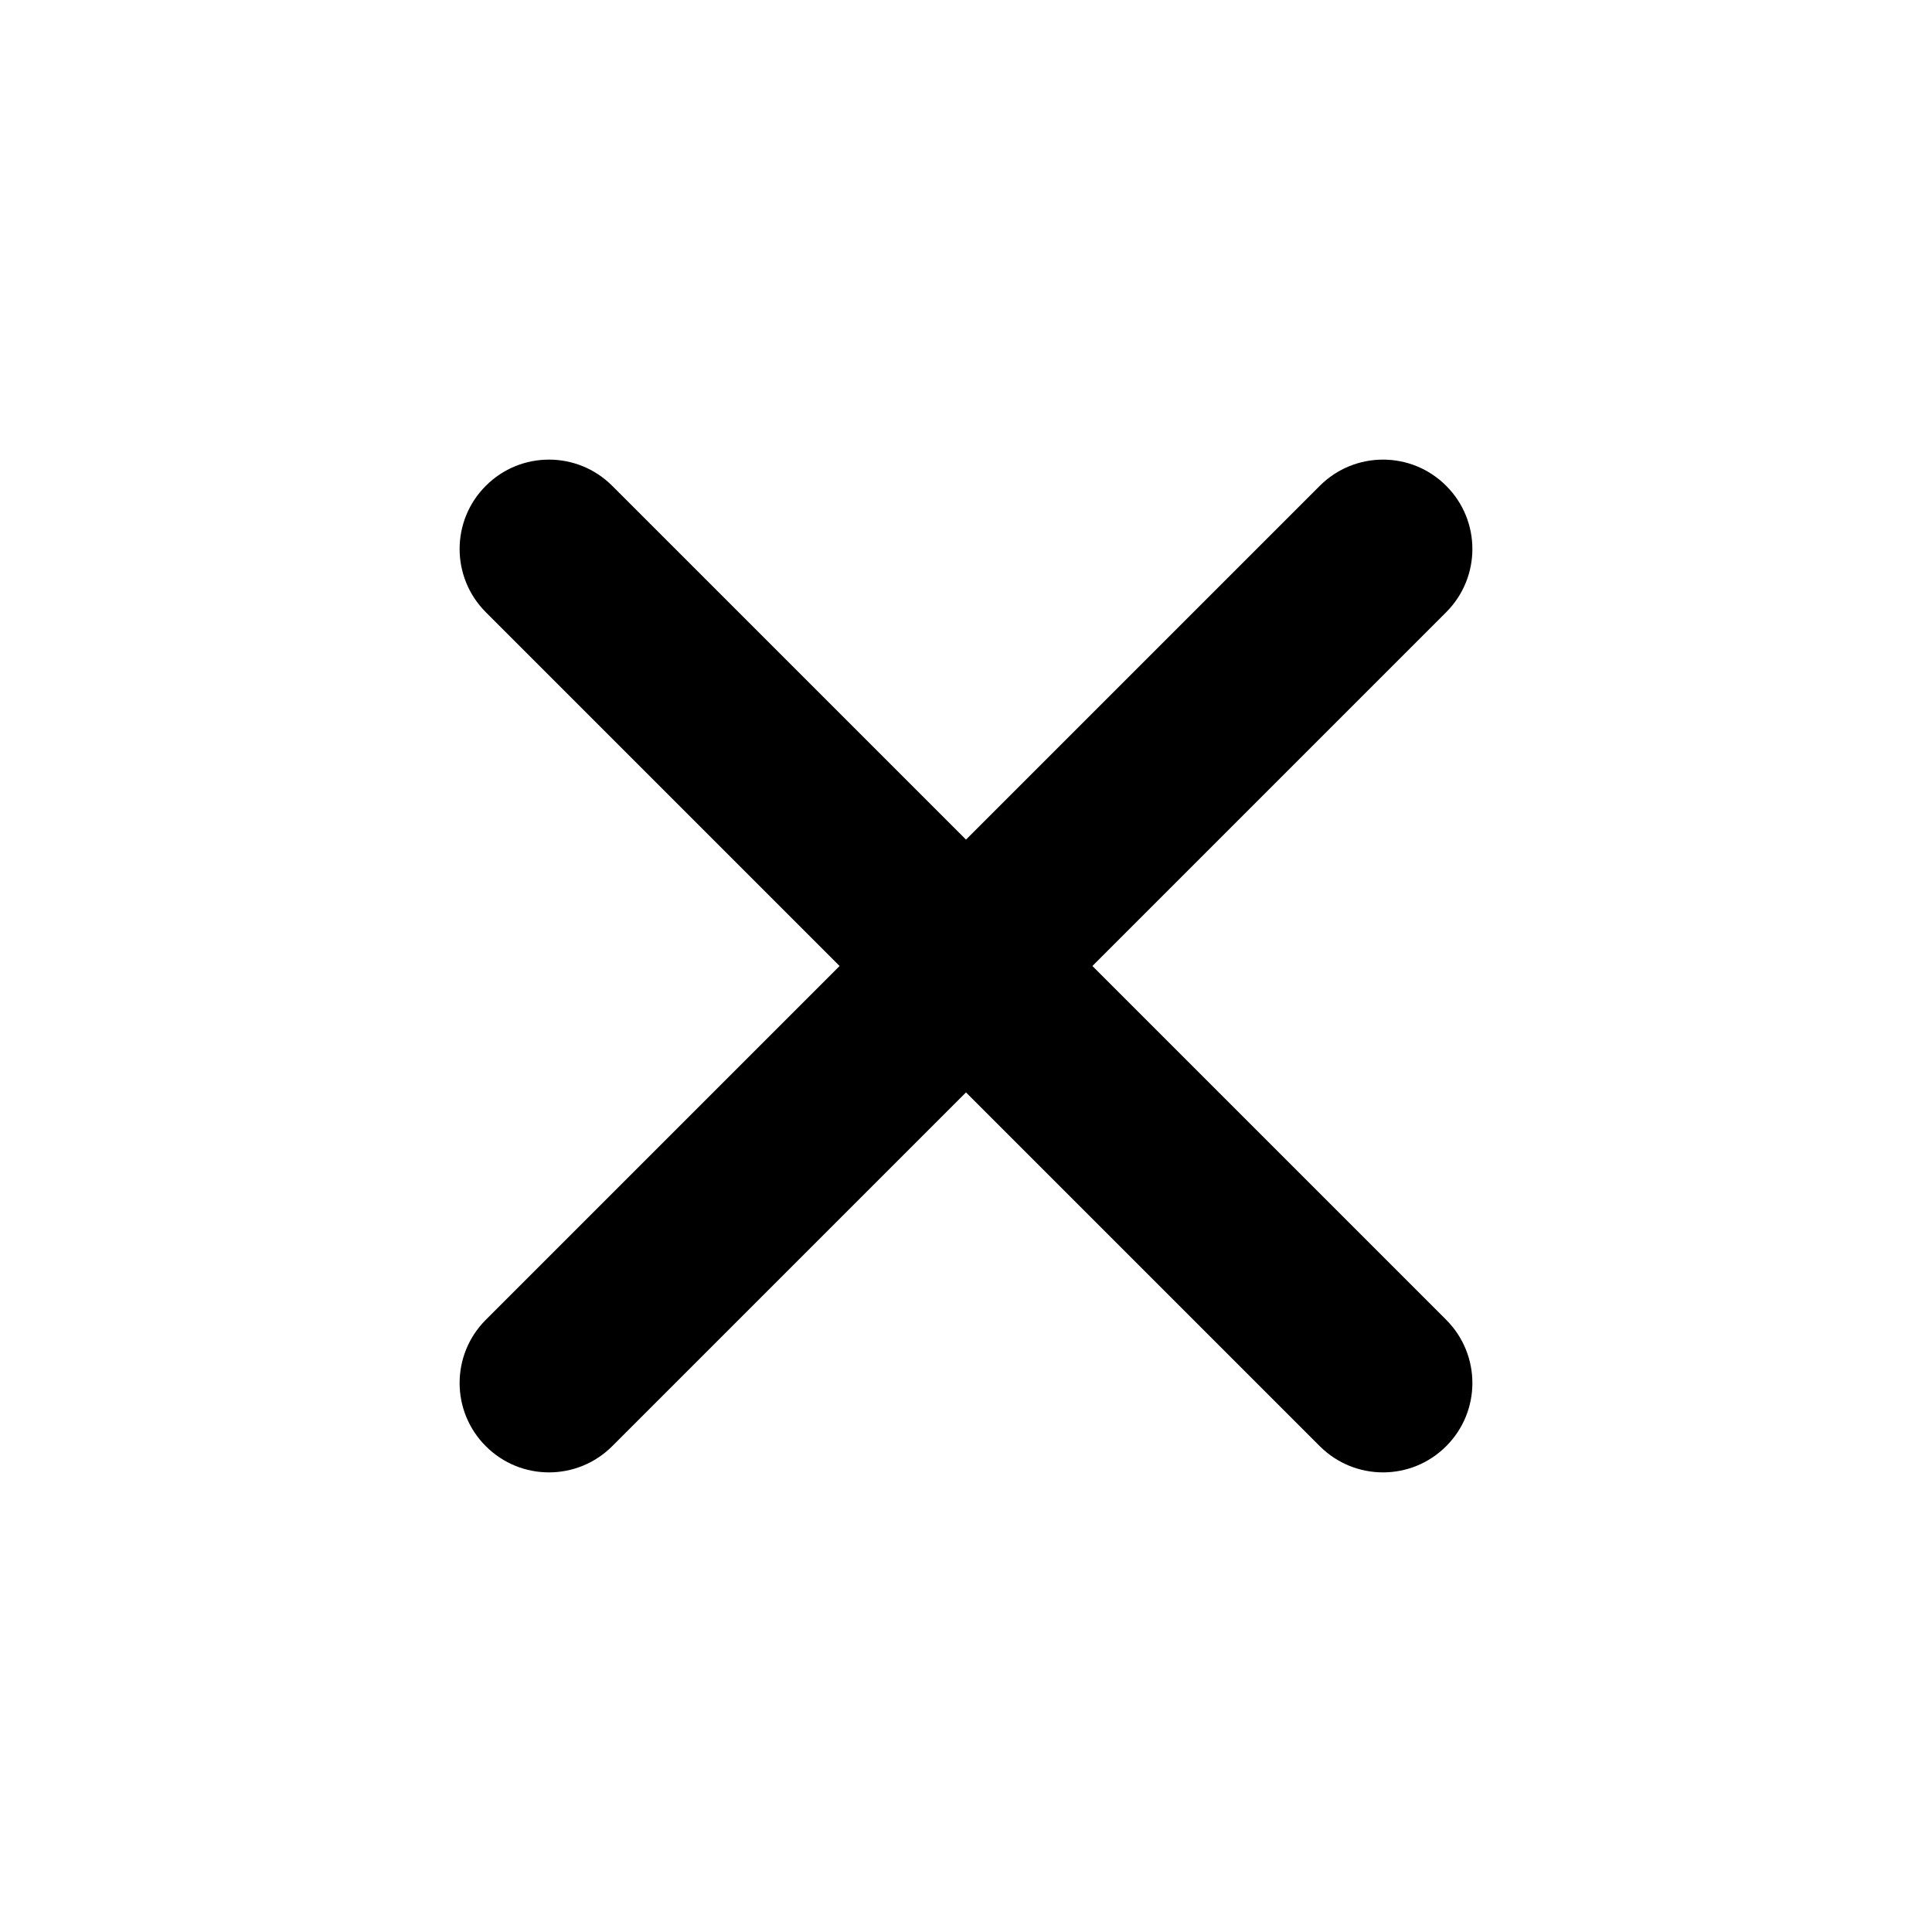 <svg width="24" height="24" viewBox="0 0 24 24" fill="none" xmlns="http://www.w3.org/2000/svg">
<path d="M17.965 7.605C18.399 7.171 18.399 6.468 17.965 6.035C17.532 5.601 16.829 5.601 16.395 6.035L12 10.43L7.605 6.035C7.171 5.601 6.468 5.601 6.035 6.035C5.601 6.468 5.601 7.171 6.035 7.605L10.43 12L6.035 16.395C5.601 16.829 5.601 17.532 6.035 17.965C6.468 18.399 7.171 18.399 7.605 17.965L12 13.57L16.395 17.965C16.829 18.399 17.532 18.399 17.965 17.965C18.399 17.532 18.399 16.829 17.965 16.395L13.57 12L17.965 7.605Z" fill="black"/>
</svg>
